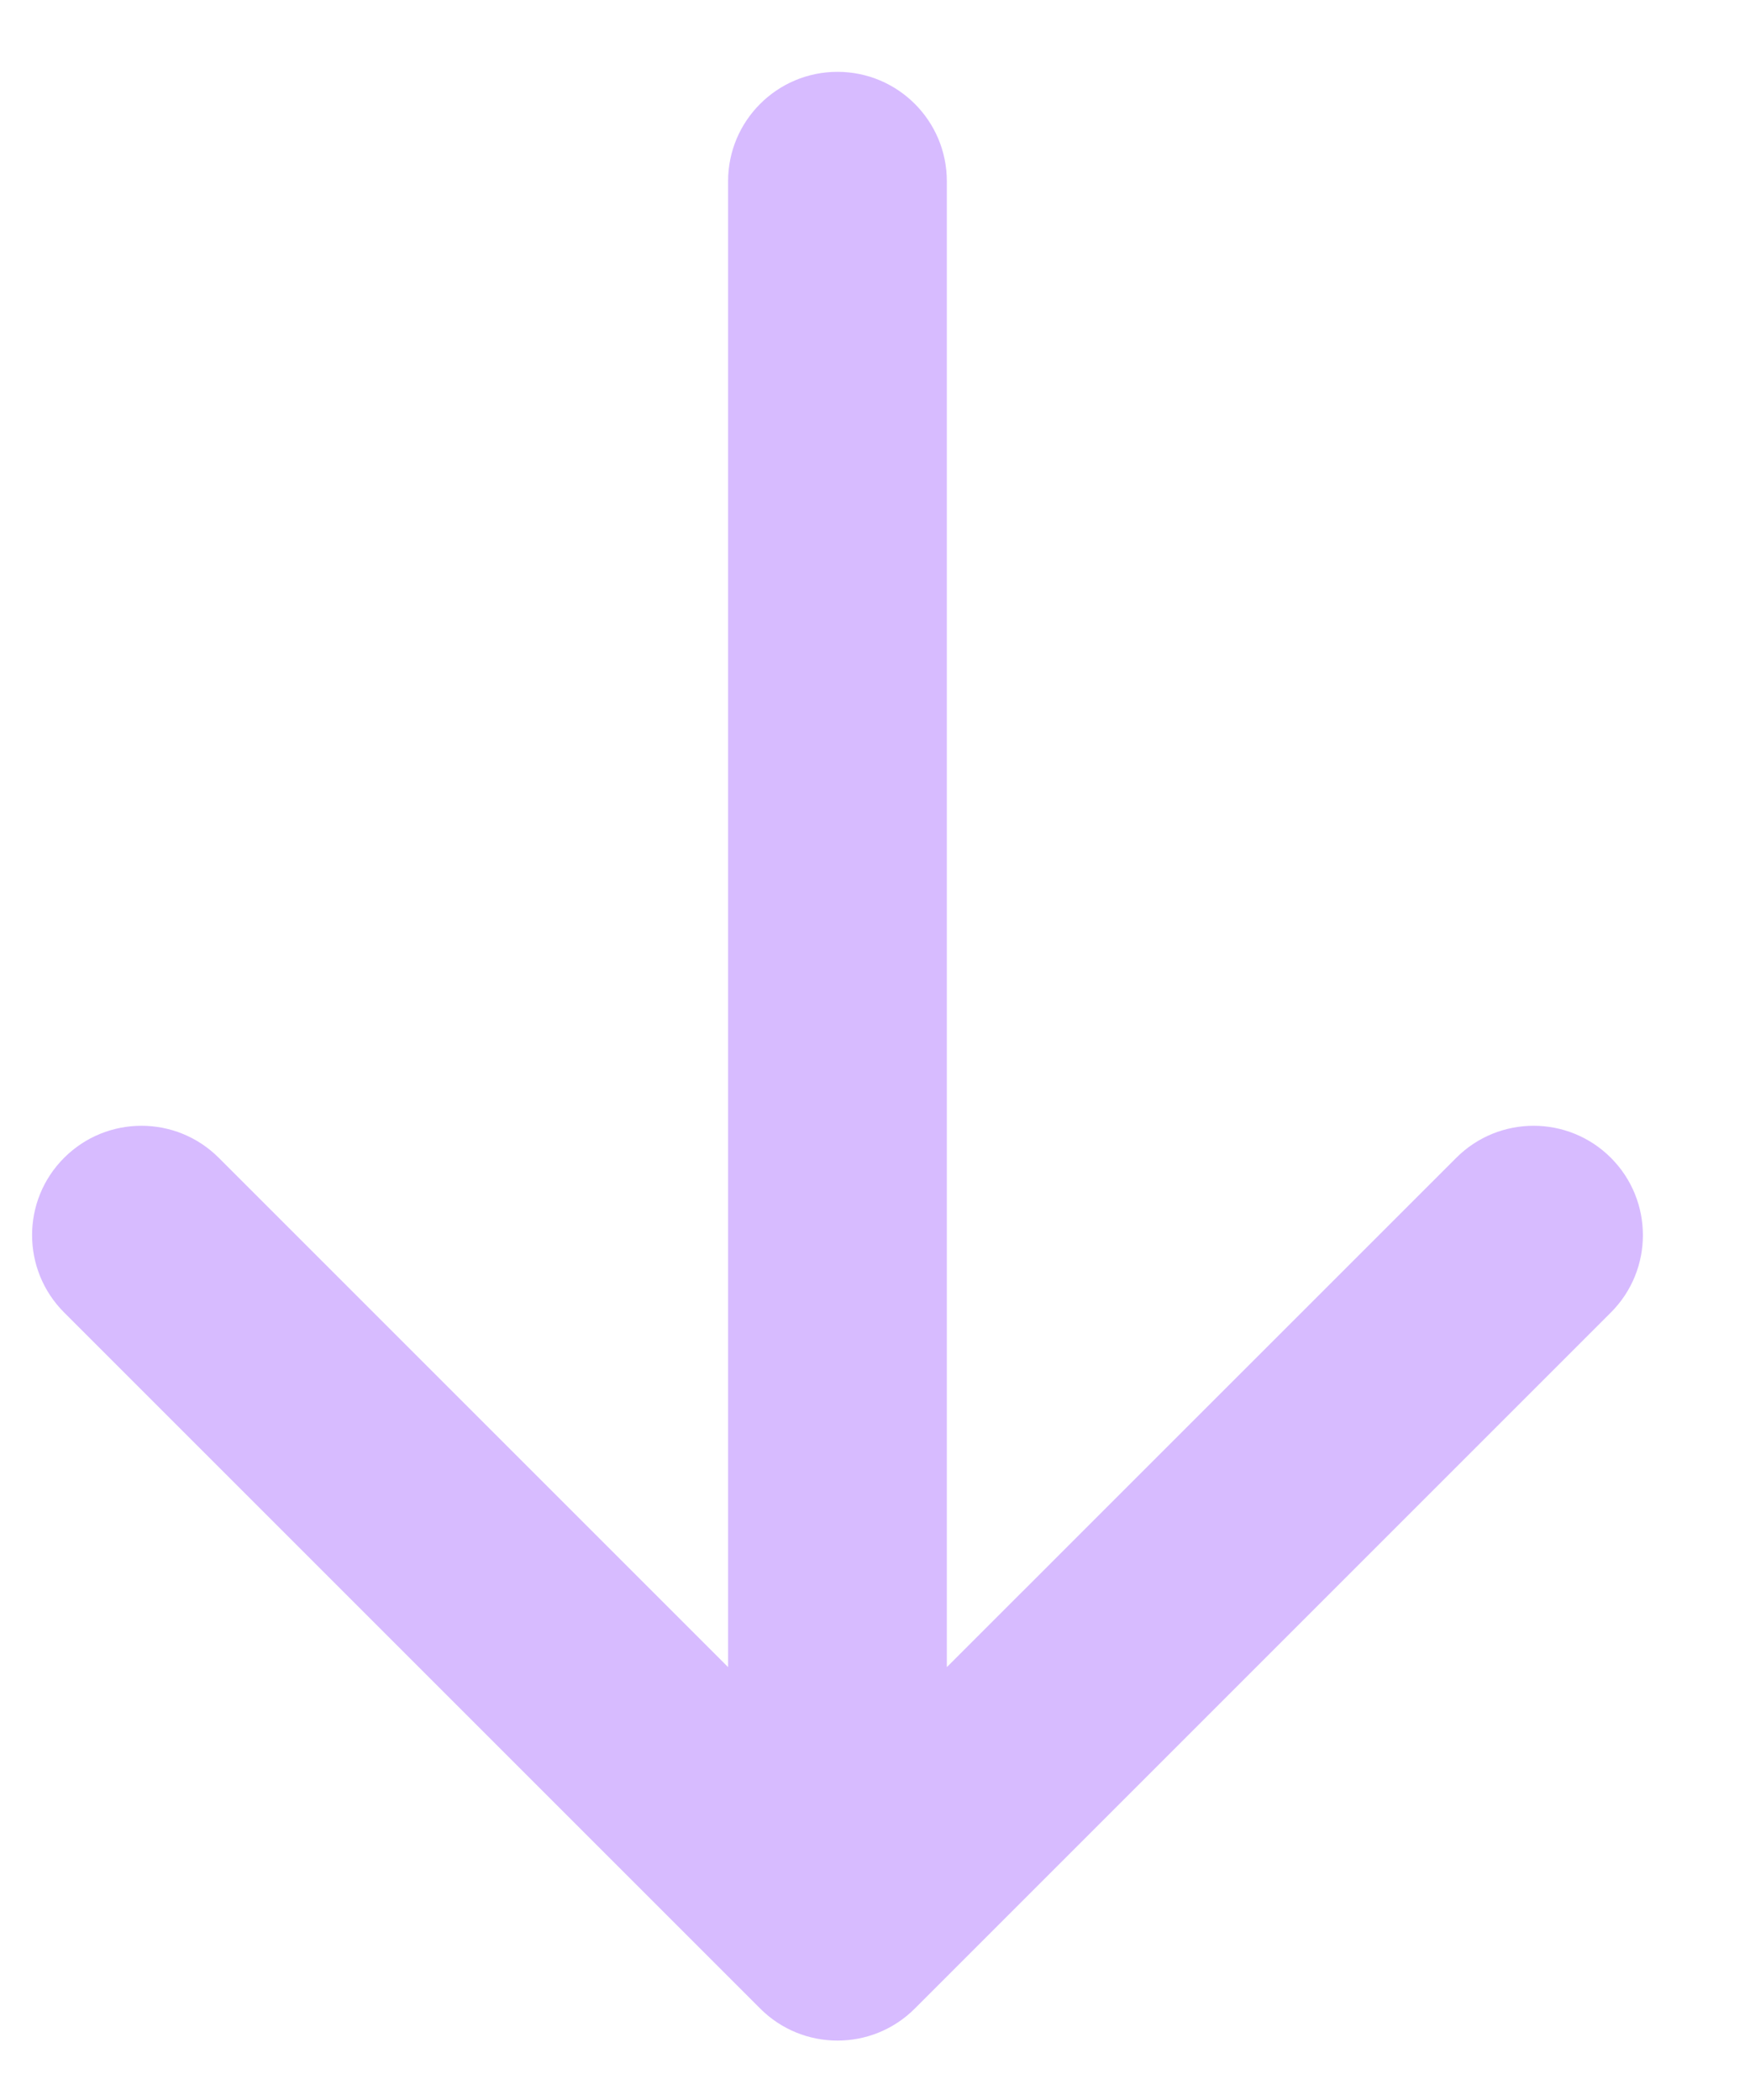 <svg width="20" height="24" viewBox="0 0 20 24" fill="none" xmlns="http://www.w3.org/2000/svg">
<g opacity="0.78">
<path d="M18.41 13.232C18.898 13.72 18.898 14.512 18.41 15L10.455 22.955C9.967 23.443 9.176 23.443 8.688 22.955L0.733 15C0.245 14.512 0.244 13.72 0.733 13.232C1.221 12.744 2.012 12.744 2.5 13.232L8.321 19.053L8.321 2.071C8.321 1.381 8.881 0.821 9.571 0.821C10.262 0.821 10.821 1.381 10.821 2.071V19.053L16.643 13.232C17.131 12.744 17.922 12.744 18.41 13.232Z" fill="#CCA8FF"/>
</g>
</svg>
